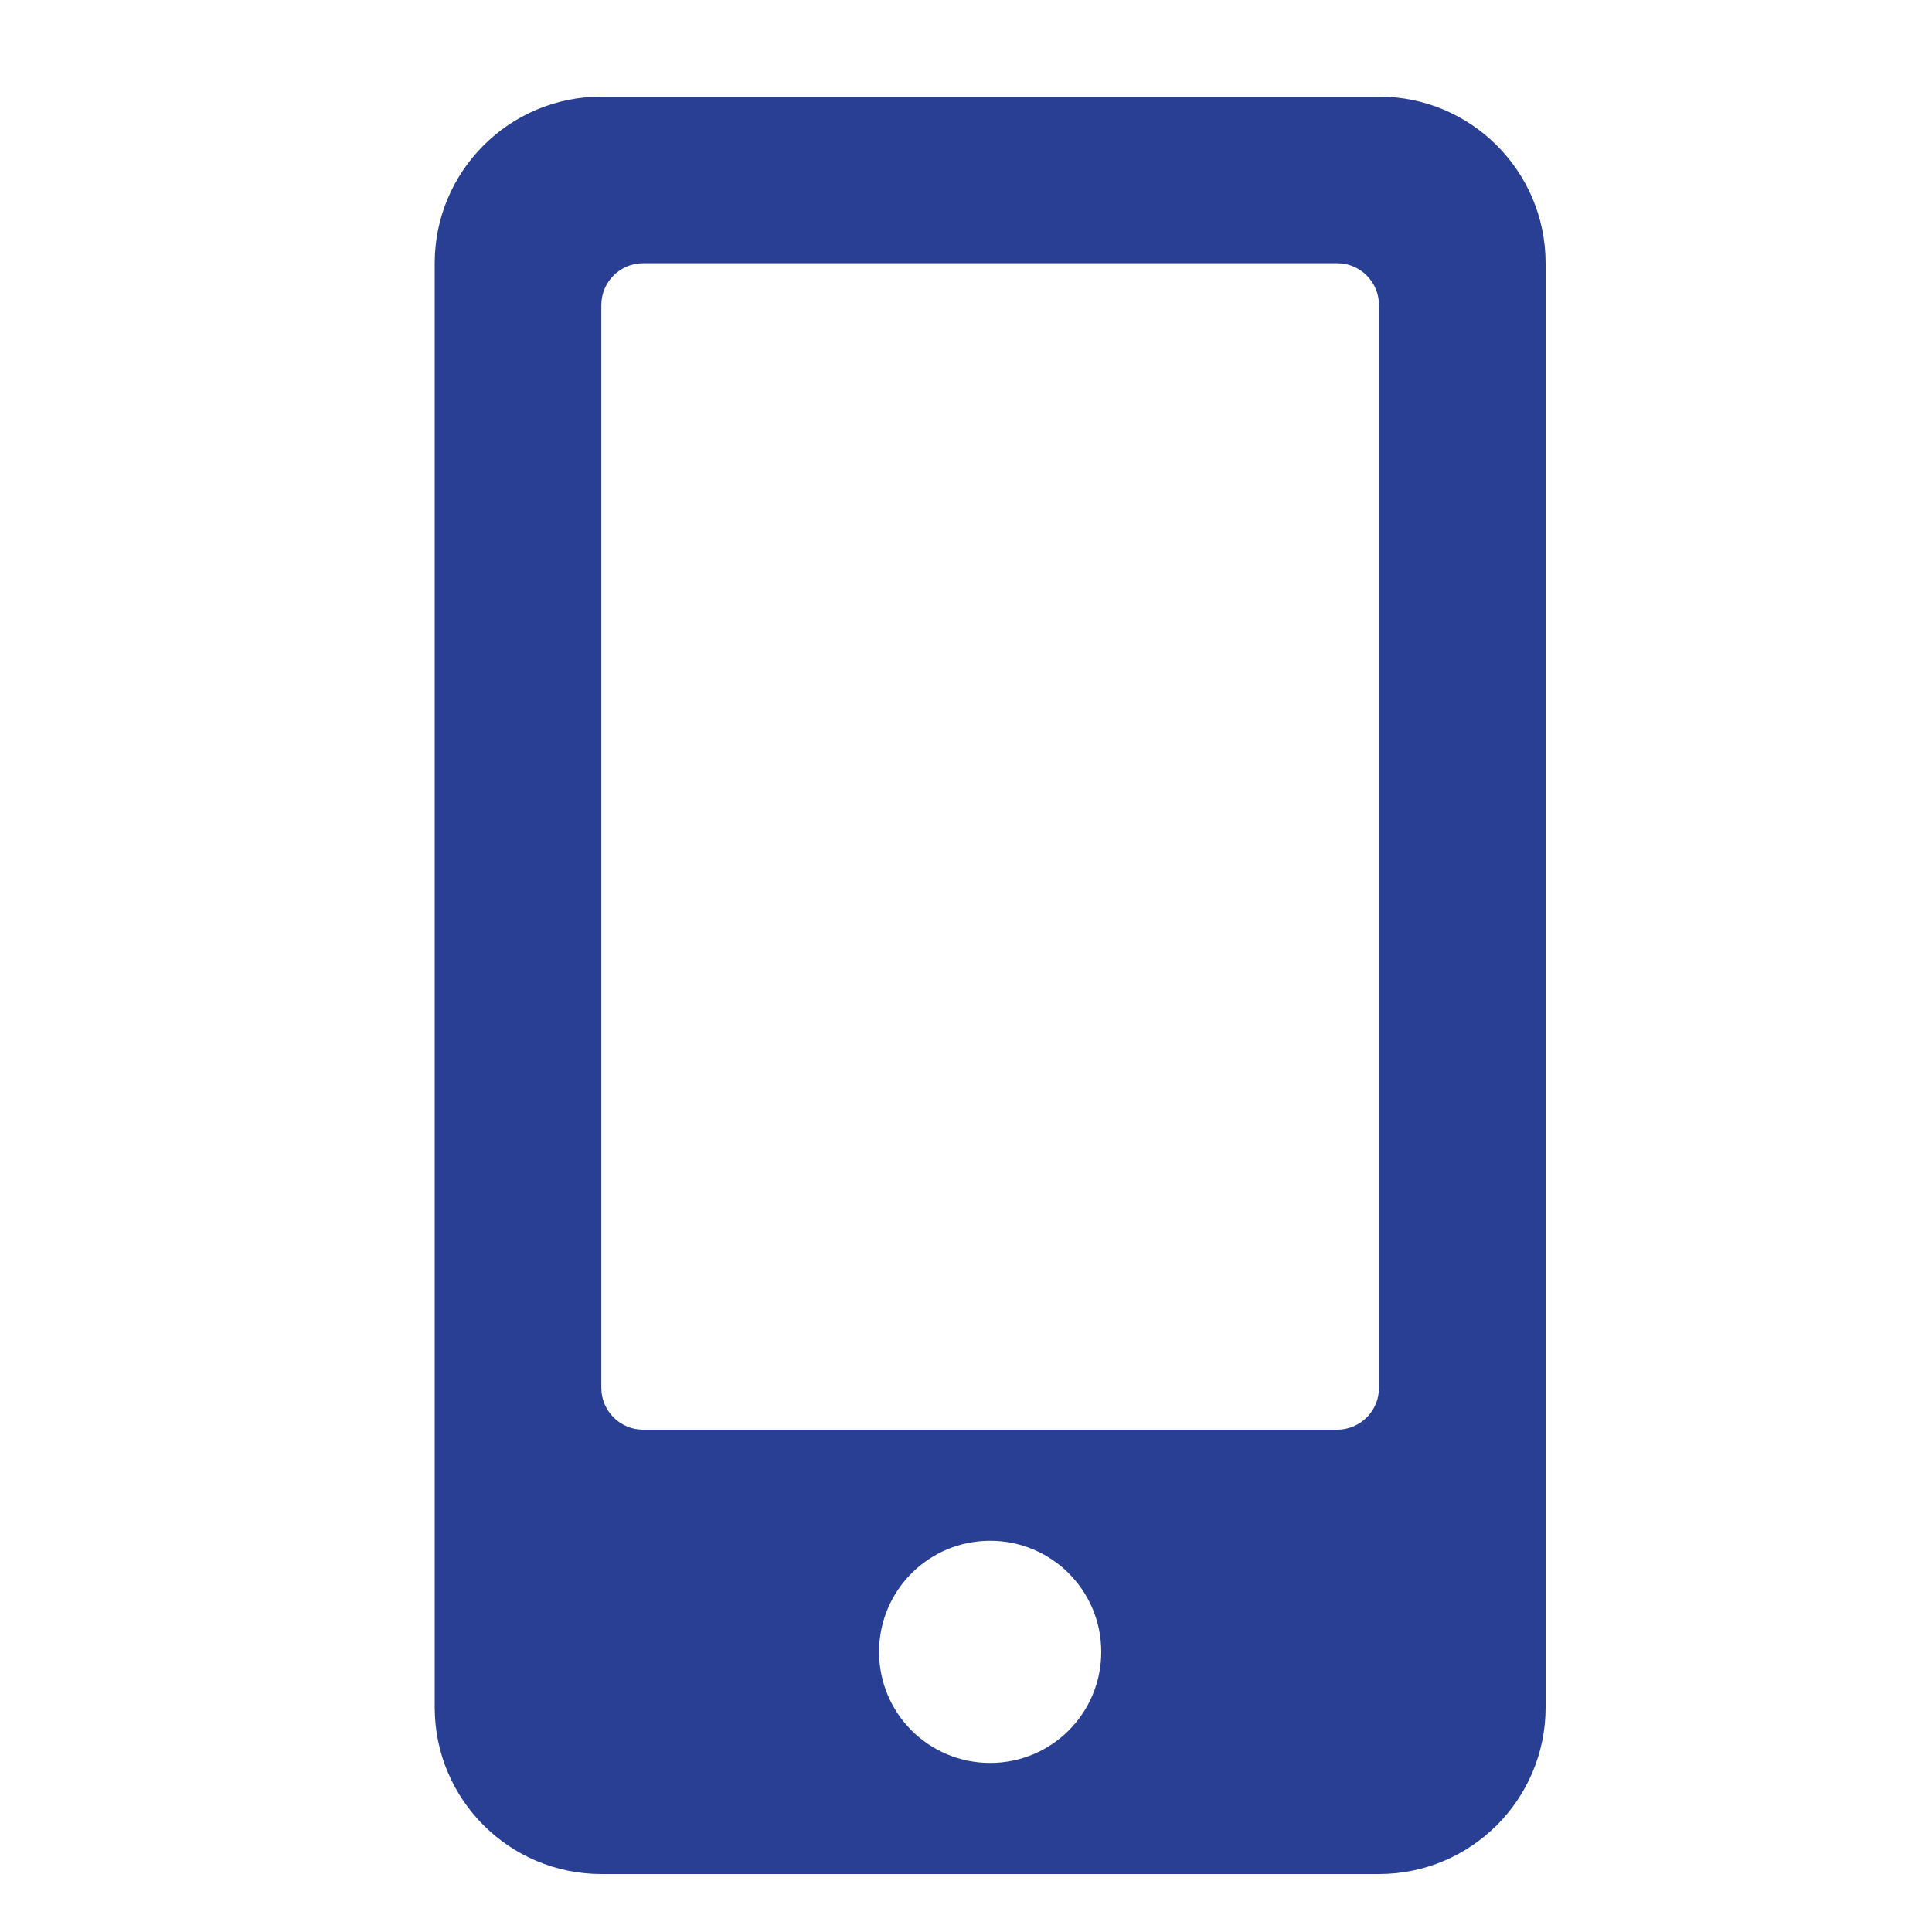 <svg width="24" height="24" viewBox="0 0 24 24" fill="none" xmlns="http://www.w3.org/2000/svg">
    <path d="M17.13 1.2H7.47C6.327 1.2 5.4 2.127 5.4 3.27V21.21C5.4 22.353 6.327 23.28 7.47 23.28H17.13C18.273 23.28 19.2 22.353 19.2 21.21V3.27C19.2 2.127 18.273 1.2 17.13 1.2ZM12.3 21.9C11.537 21.9 10.92 21.284 10.92 20.52C10.92 19.757 11.537 19.14 12.3 19.14C13.063 19.14 13.68 19.757 13.68 20.52C13.68 21.284 13.063 21.9 12.3 21.9ZM17.13 17.243C17.13 17.527 16.897 17.76 16.612 17.76H7.987C7.703 17.76 7.47 17.527 7.47 17.243V3.788C7.47 3.503 7.703 3.27 7.987 3.27H16.612C16.897 3.27 17.13 3.503 17.13 3.788V17.243Z" fill="#293F94"/>
</svg>
